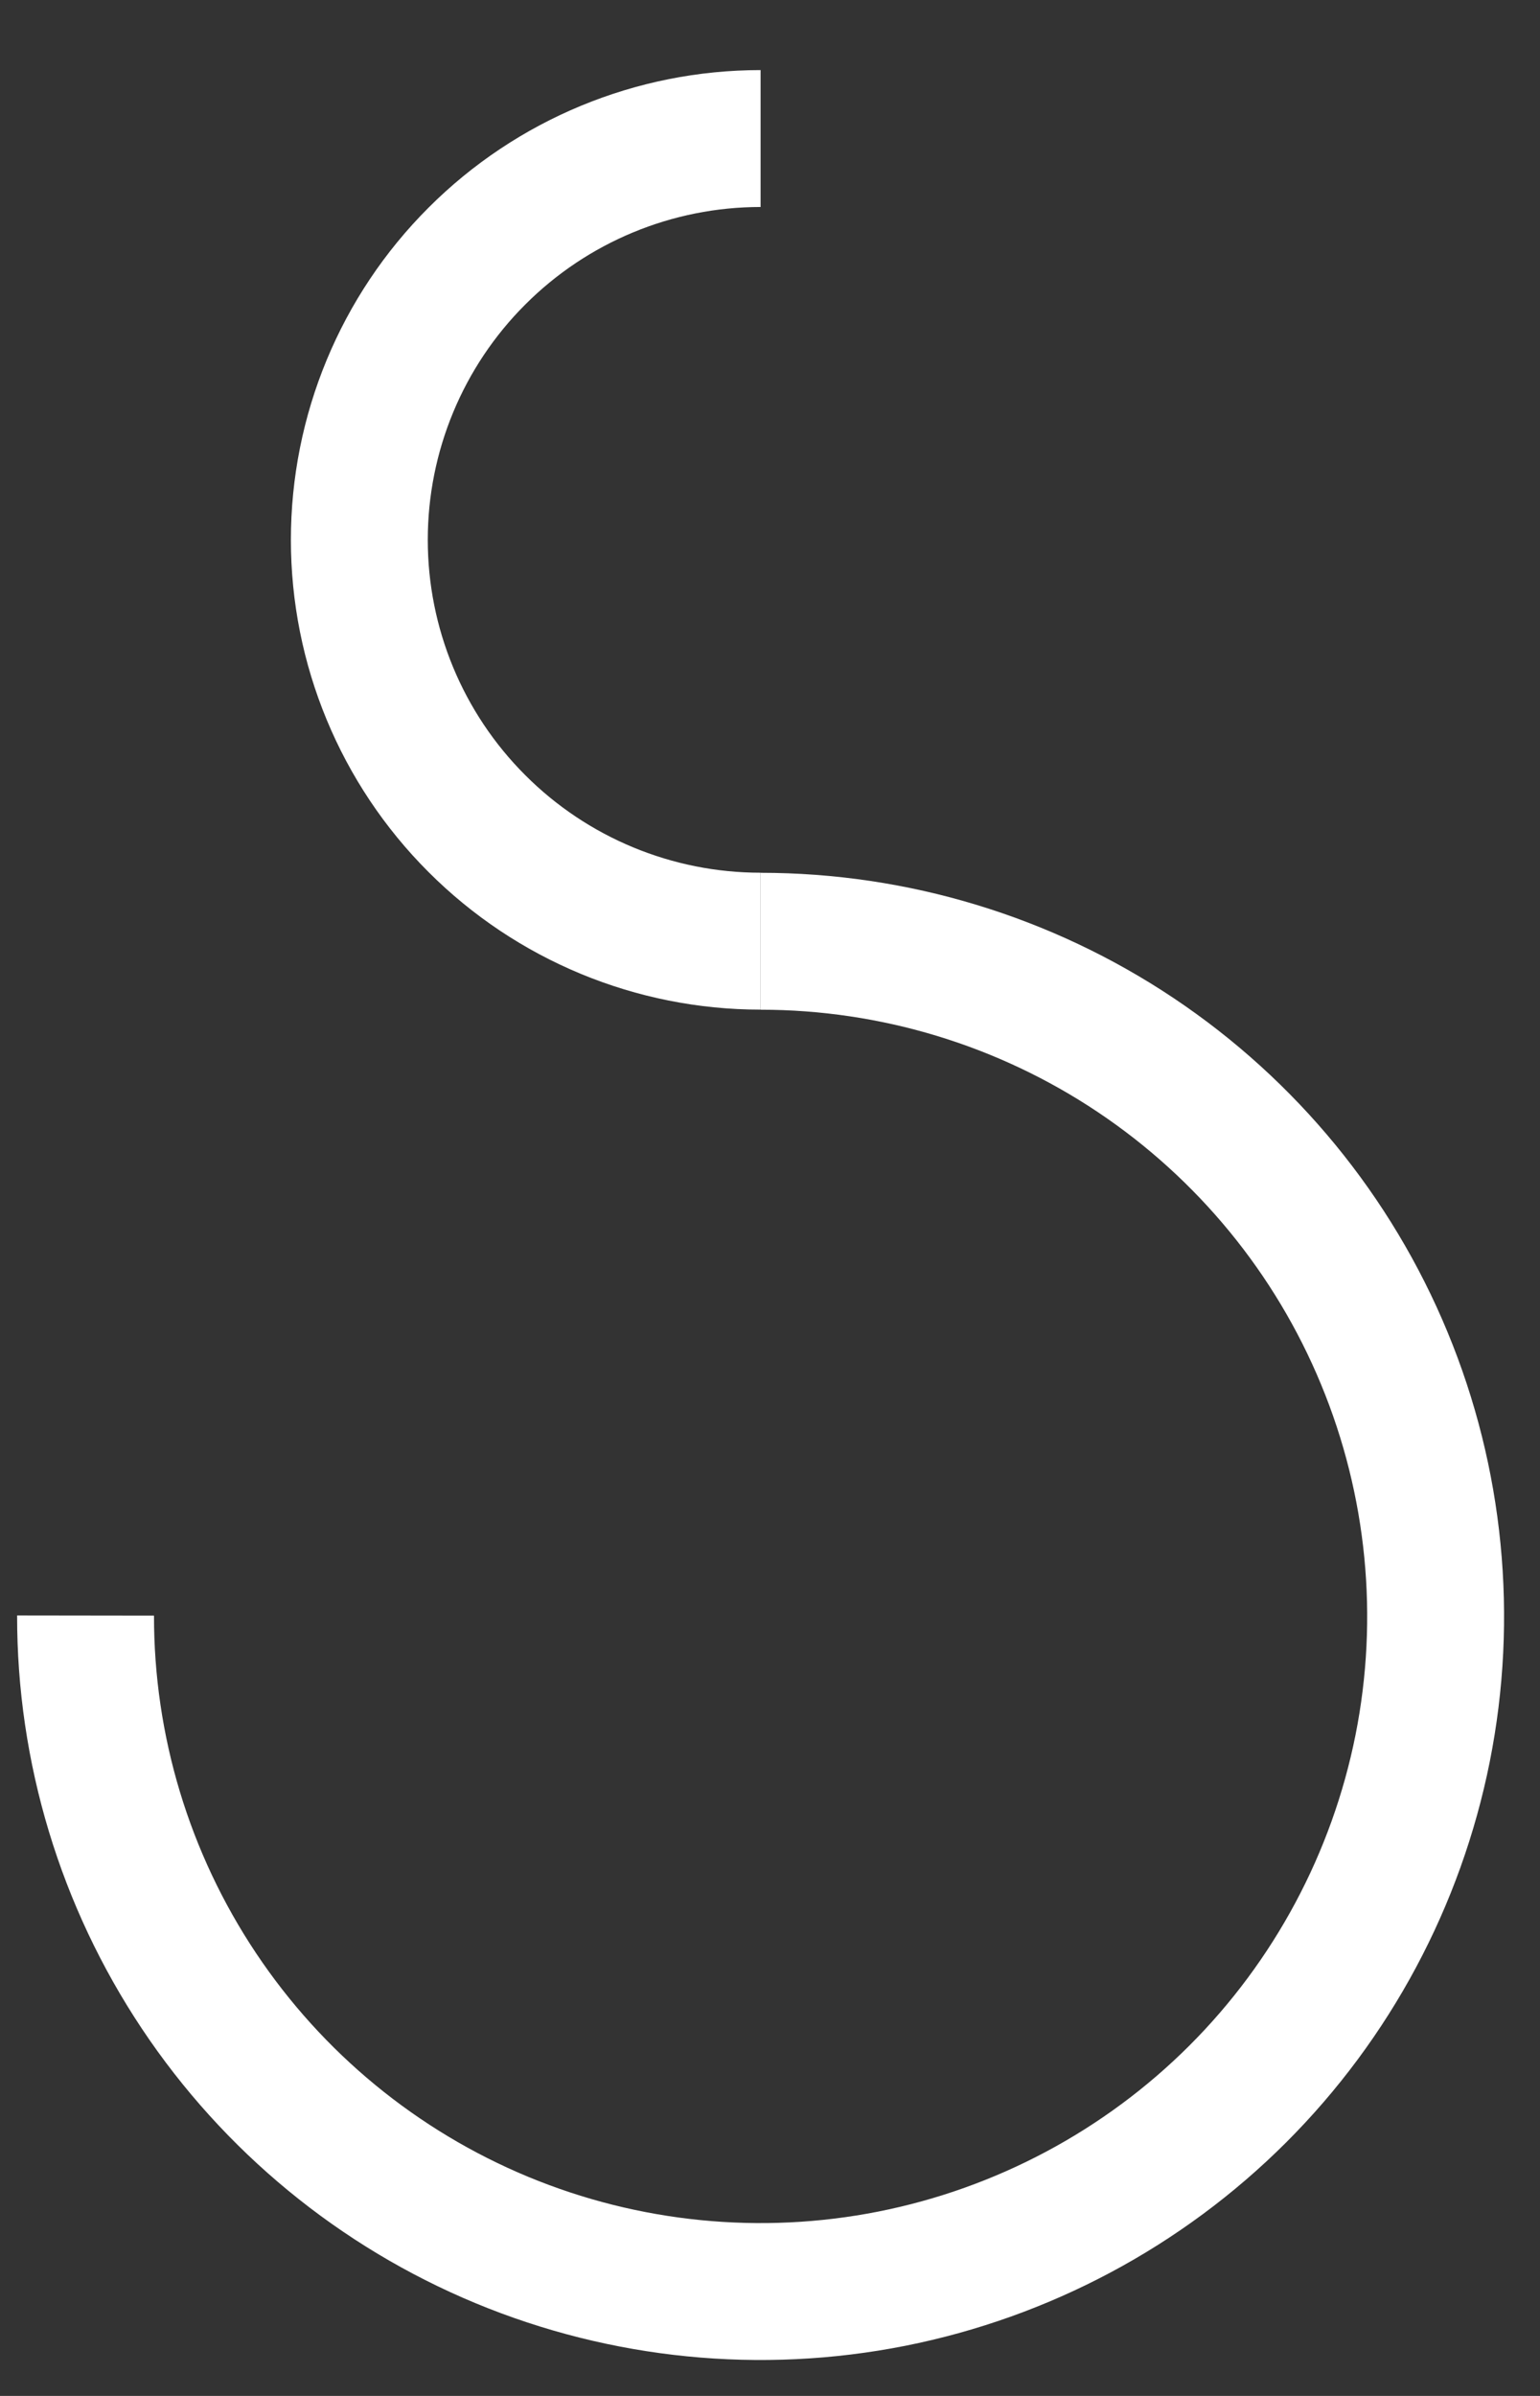 <svg width="18" height="28" viewBox="0 0 18 28" fill="none" xmlns="http://www.w3.org/2000/svg">
<rect x="0" y="0" width="18" height="28" fill="#333333" stroke="none"/>
<path d="M8.89 11C10.451 11 11.977 11.463 13.274 12.33C14.572 13.198 15.584 14.431 16.18 15.873C16.777 17.315 16.933 18.902 16.628 20.433C16.322 21.964 15.57 23.37 14.466 24.473C13.361 25.576 11.954 26.326 10.423 26.63C8.892 26.933 7.305 26.775 5.864 26.177C4.422 25.578 3.191 24.565 2.325 23.266C1.459 21.967 0.998 20.441 1 18.88" stroke="white" stroke-width="1.6" stroke-miterlimit="10"/>
<path d="M8.89 10.999C7.646 10.999 6.453 10.505 5.574 9.625C4.694 8.746 4.2 7.553 4.2 6.309C4.2 5.065 4.694 3.872 5.574 2.993C6.453 2.113 7.646 1.619 8.89 1.619" stroke="white" stroke-width="1.6" stroke-miterlimit="10"/>
</svg>
